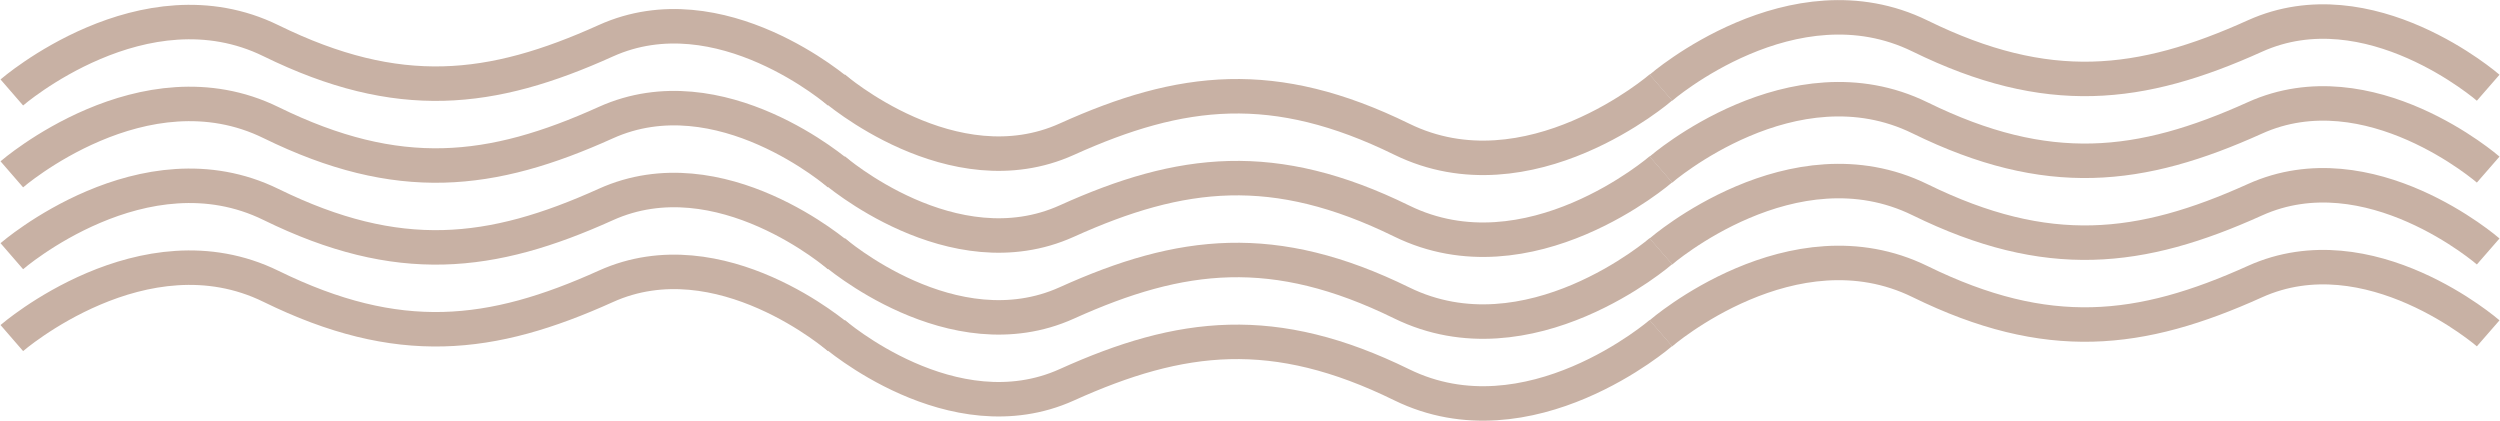 <svg width="3173" height="534" viewBox="0 0 3173 534" fill="none" xmlns="http://www.w3.org/2000/svg">
<path d="M15 117.347C15 117.347 182.232 -27.575 343.982 51.722C505.731 131.018 623.616 117.347 768.916 51.722C914.217 -13.903 1065 117.347 1065 117.347" stroke="#C8B1A4" stroke-width="43.75"/>
<path d="M15 221.253C15 221.253 182.232 76.331 343.982 155.628C505.731 234.925 623.616 221.253 768.916 155.628C914.217 90.003 1065 221.253 1065 221.253" stroke="#C8B1A4" stroke-width="43.75"/>
<path d="M15 325.159C15 325.159 182.232 180.237 343.982 259.534C505.731 338.831 623.616 325.159 768.916 259.534C914.217 193.909 1065 325.159 1065 325.159" stroke="#C8B1A4" stroke-width="43.75"/>
<path d="M15 429.065C15 429.065 182.232 284.143 343.982 363.44C505.731 442.737 623.616 429.065 768.916 363.44C914.217 297.815 1065 429.065 1065 429.065" stroke="#C8B1A4" stroke-width="43.75"/>
<path d="M2108 111.347C2108 111.347 2275.23 -33.575 2436.98 45.722C2598.73 125.018 2716.62 111.347 2861.92 45.722C3007.22 -19.903 3158 111.347 3158 111.347" stroke="#C8B1A4" stroke-width="43.75"/>
<path d="M2108 215.253C2108 215.253 2275.23 70.331 2436.98 149.628C2598.73 228.925 2716.62 215.253 2861.92 149.628C3007.22 84.003 3158 215.253 3158 215.253" stroke="#C8B1A4" stroke-width="43.75"/>
<path d="M2108 319.159C2108 319.159 2275.23 174.237 2436.98 253.534C2598.73 332.831 2716.62 319.159 2861.92 253.534C3007.22 187.909 3158 319.159 3158 319.159" stroke="#C8B1A4" stroke-width="43.75"/>
<path d="M2108 423.065C2108 423.065 2275.23 278.143 2436.98 357.44C2598.73 436.737 2716.62 423.065 2861.92 357.44C3007.22 291.815 3158 423.065 3158 423.065" stroke="#C8B1A4" stroke-width="43.75"/>
<path d="M2108 422.719C2108 422.719 1940.77 567.641 1779.02 488.344C1617.27 409.047 1499.38 422.719 1354.08 488.344C1208.78 553.969 1058 422.719 1058 422.719" stroke="#C8B1A4" stroke-width="43.75"/>
<path d="M2108 318.813C2108 318.813 1940.77 463.734 1779.02 384.438C1617.27 305.141 1499.38 318.813 1354.08 384.438C1208.78 450.063 1058 318.813 1058 318.813" stroke="#C8B1A4" stroke-width="43.75"/>
<path d="M2108 214.906C2108 214.906 1940.77 359.828 1779.02 280.531C1617.27 201.234 1499.38 214.906 1354.08 280.531C1208.78 346.156 1058 214.906 1058 214.906" stroke="#C8B1A4" stroke-width="43.75"/>
<path d="M2108 111C2108 111 1940.77 255.922 1779.02 176.625C1617.27 97.328 1499.38 111 1354.08 176.625C1208.78 242.25 1058 111 1058 111" stroke="#C8B1A4" stroke-width="43.75"/>
</svg>
